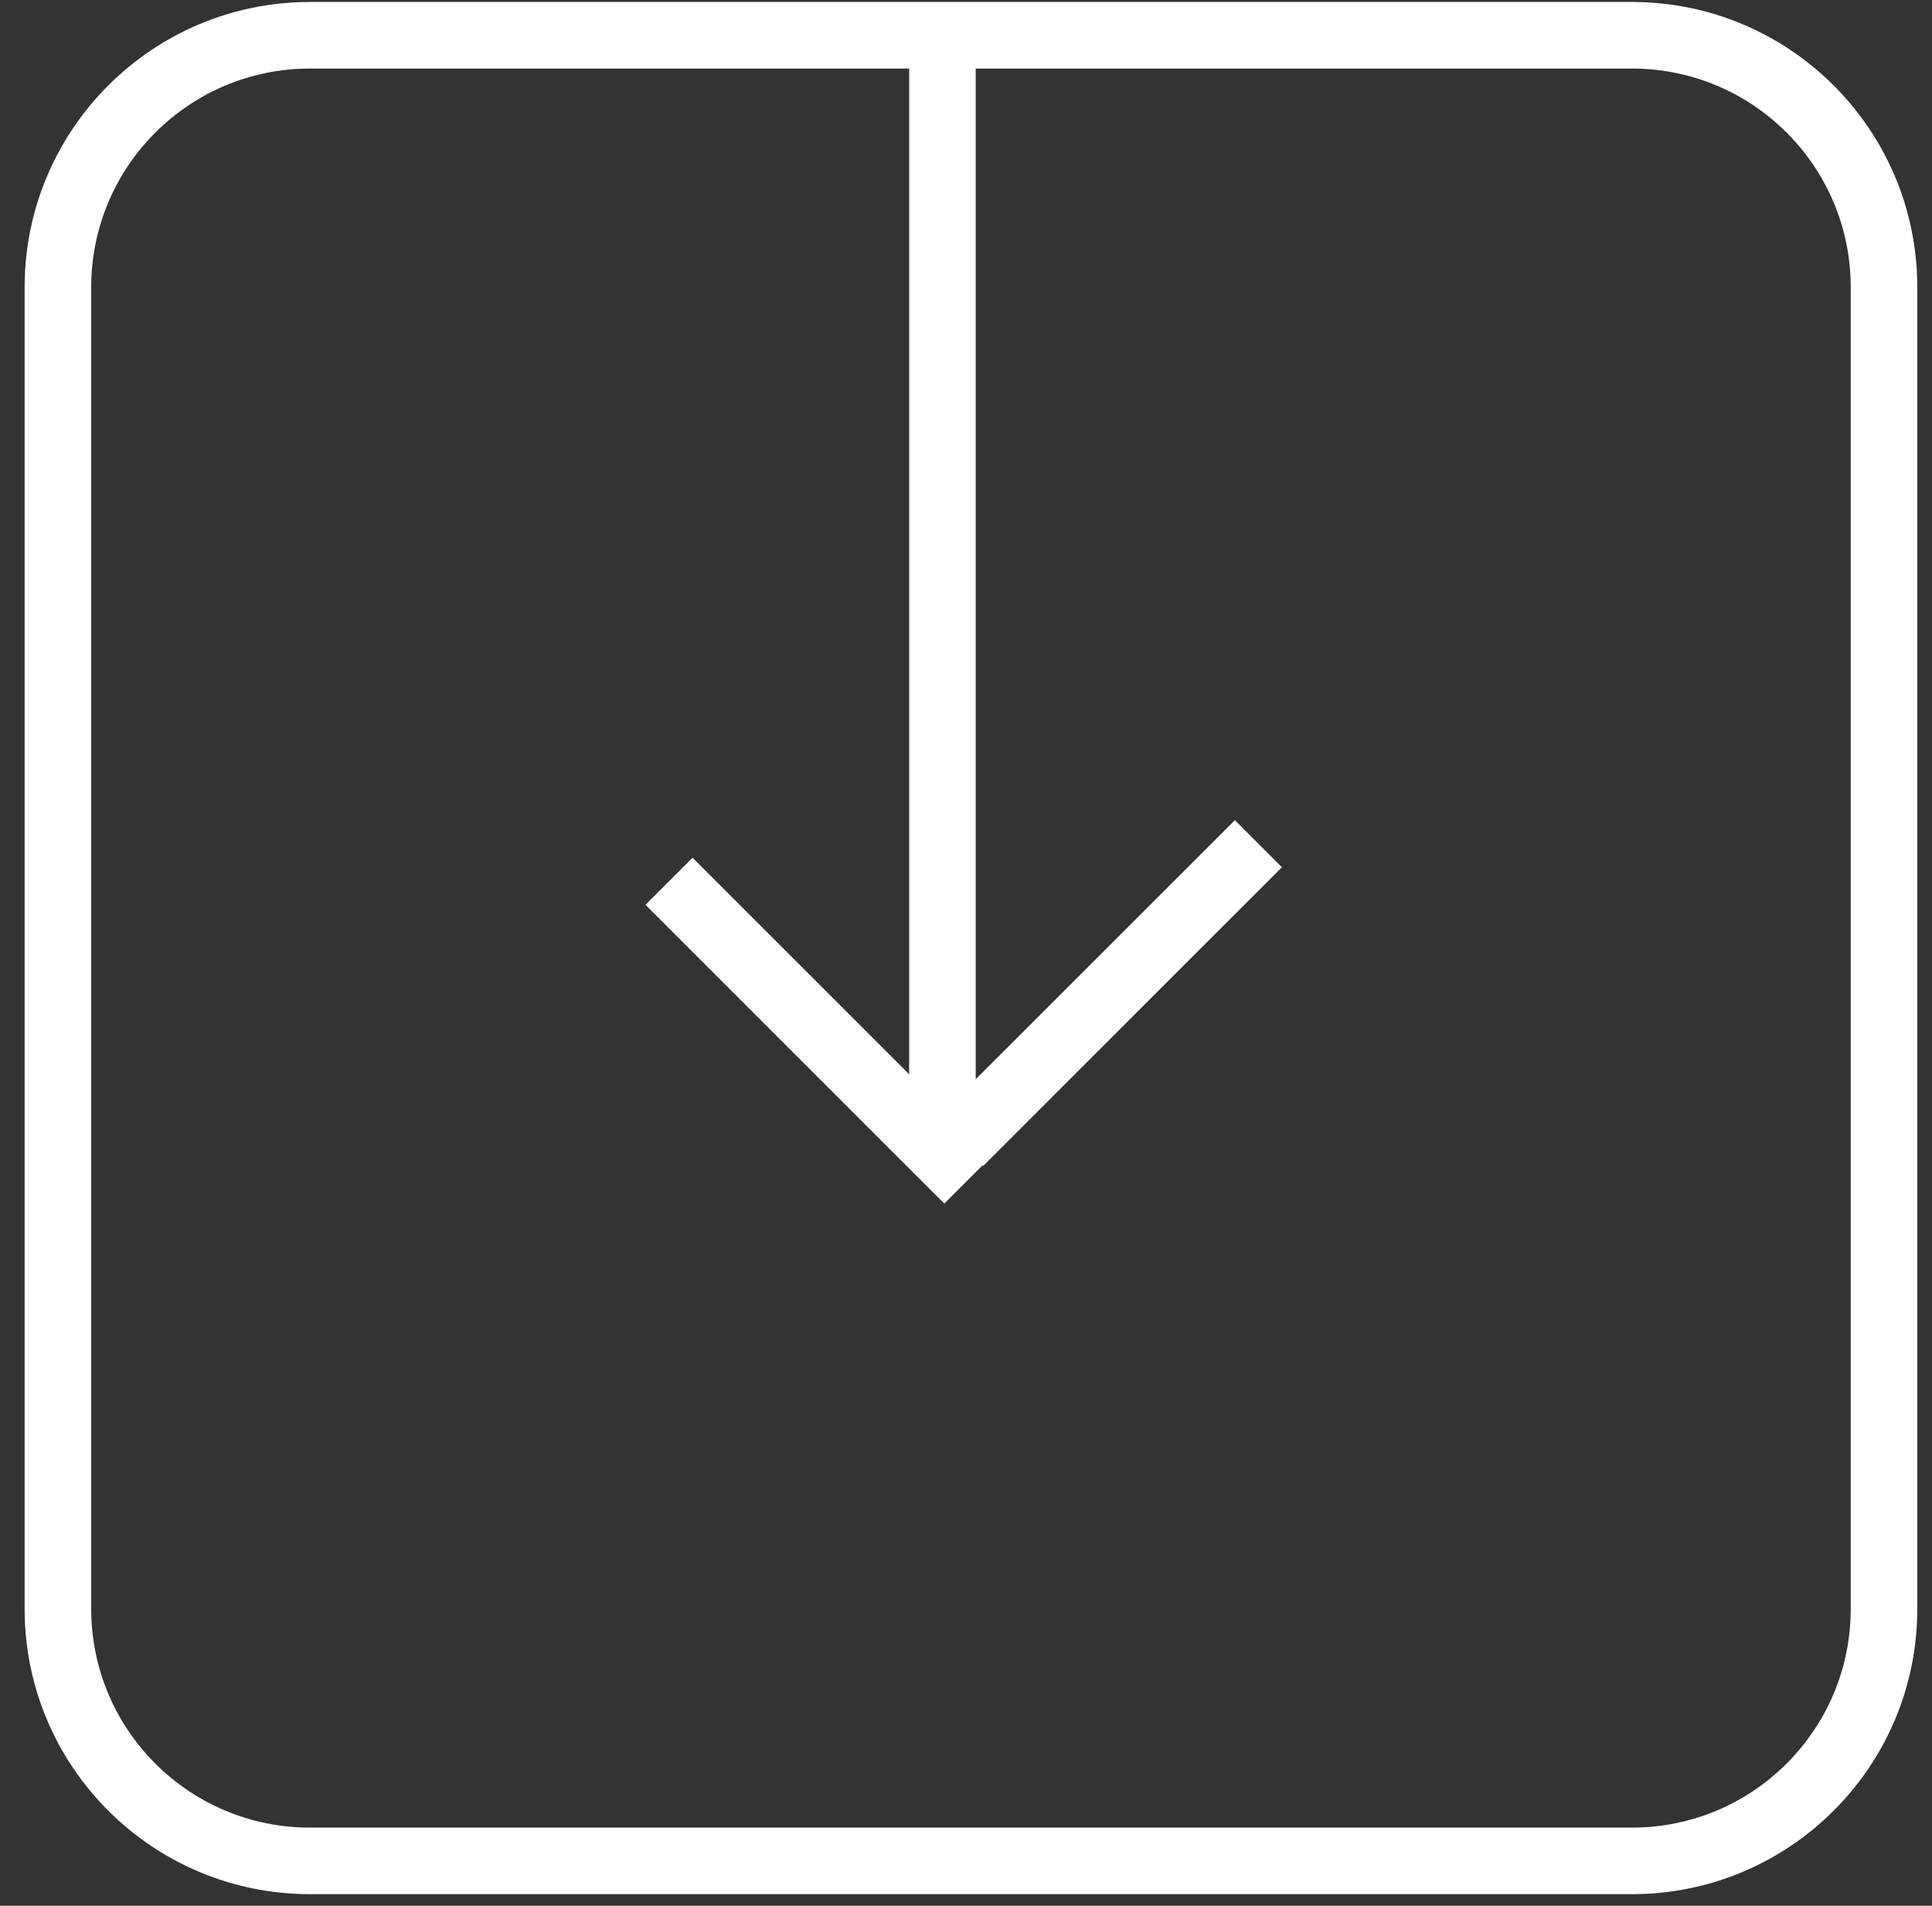 <svg width="75" height="74" viewBox="0 0 75 74" fill="none" xmlns="http://www.w3.org/2000/svg">
<rect x="0" y="0" width="75" height="74" fill="#333333" stroke="none"/>
<path fill-rule="evenodd" clip-rule="evenodd" d="M26.884 33.306L35.293 41.715L35.293 2.662H12.032C7.342 2.662 3.541 6.464 3.541 11.153V62.474C3.541 67.164 7.342 70.966 12.032 70.966H63.353C68.043 70.966 71.845 67.164 71.845 62.474V11.153C71.845 6.464 68.043 2.662 63.353 2.662H37.877V41.907L47.937 31.848L49.764 33.675L38.163 45.276L38.14 45.253L36.658 46.735L25.057 35.134L26.884 33.306ZM0.956 11.153C0.956 5.036 5.915 0.077 12.032 0.077L35.293 0.077H37.877L63.353 0.077C69.47 0.077 74.429 5.036 74.429 11.153V62.474C74.429 68.591 69.47 73.55 63.353 73.55H12.032C5.915 73.55 0.956 68.591 0.956 62.474V11.153Z" fill="white"/>
</svg>
